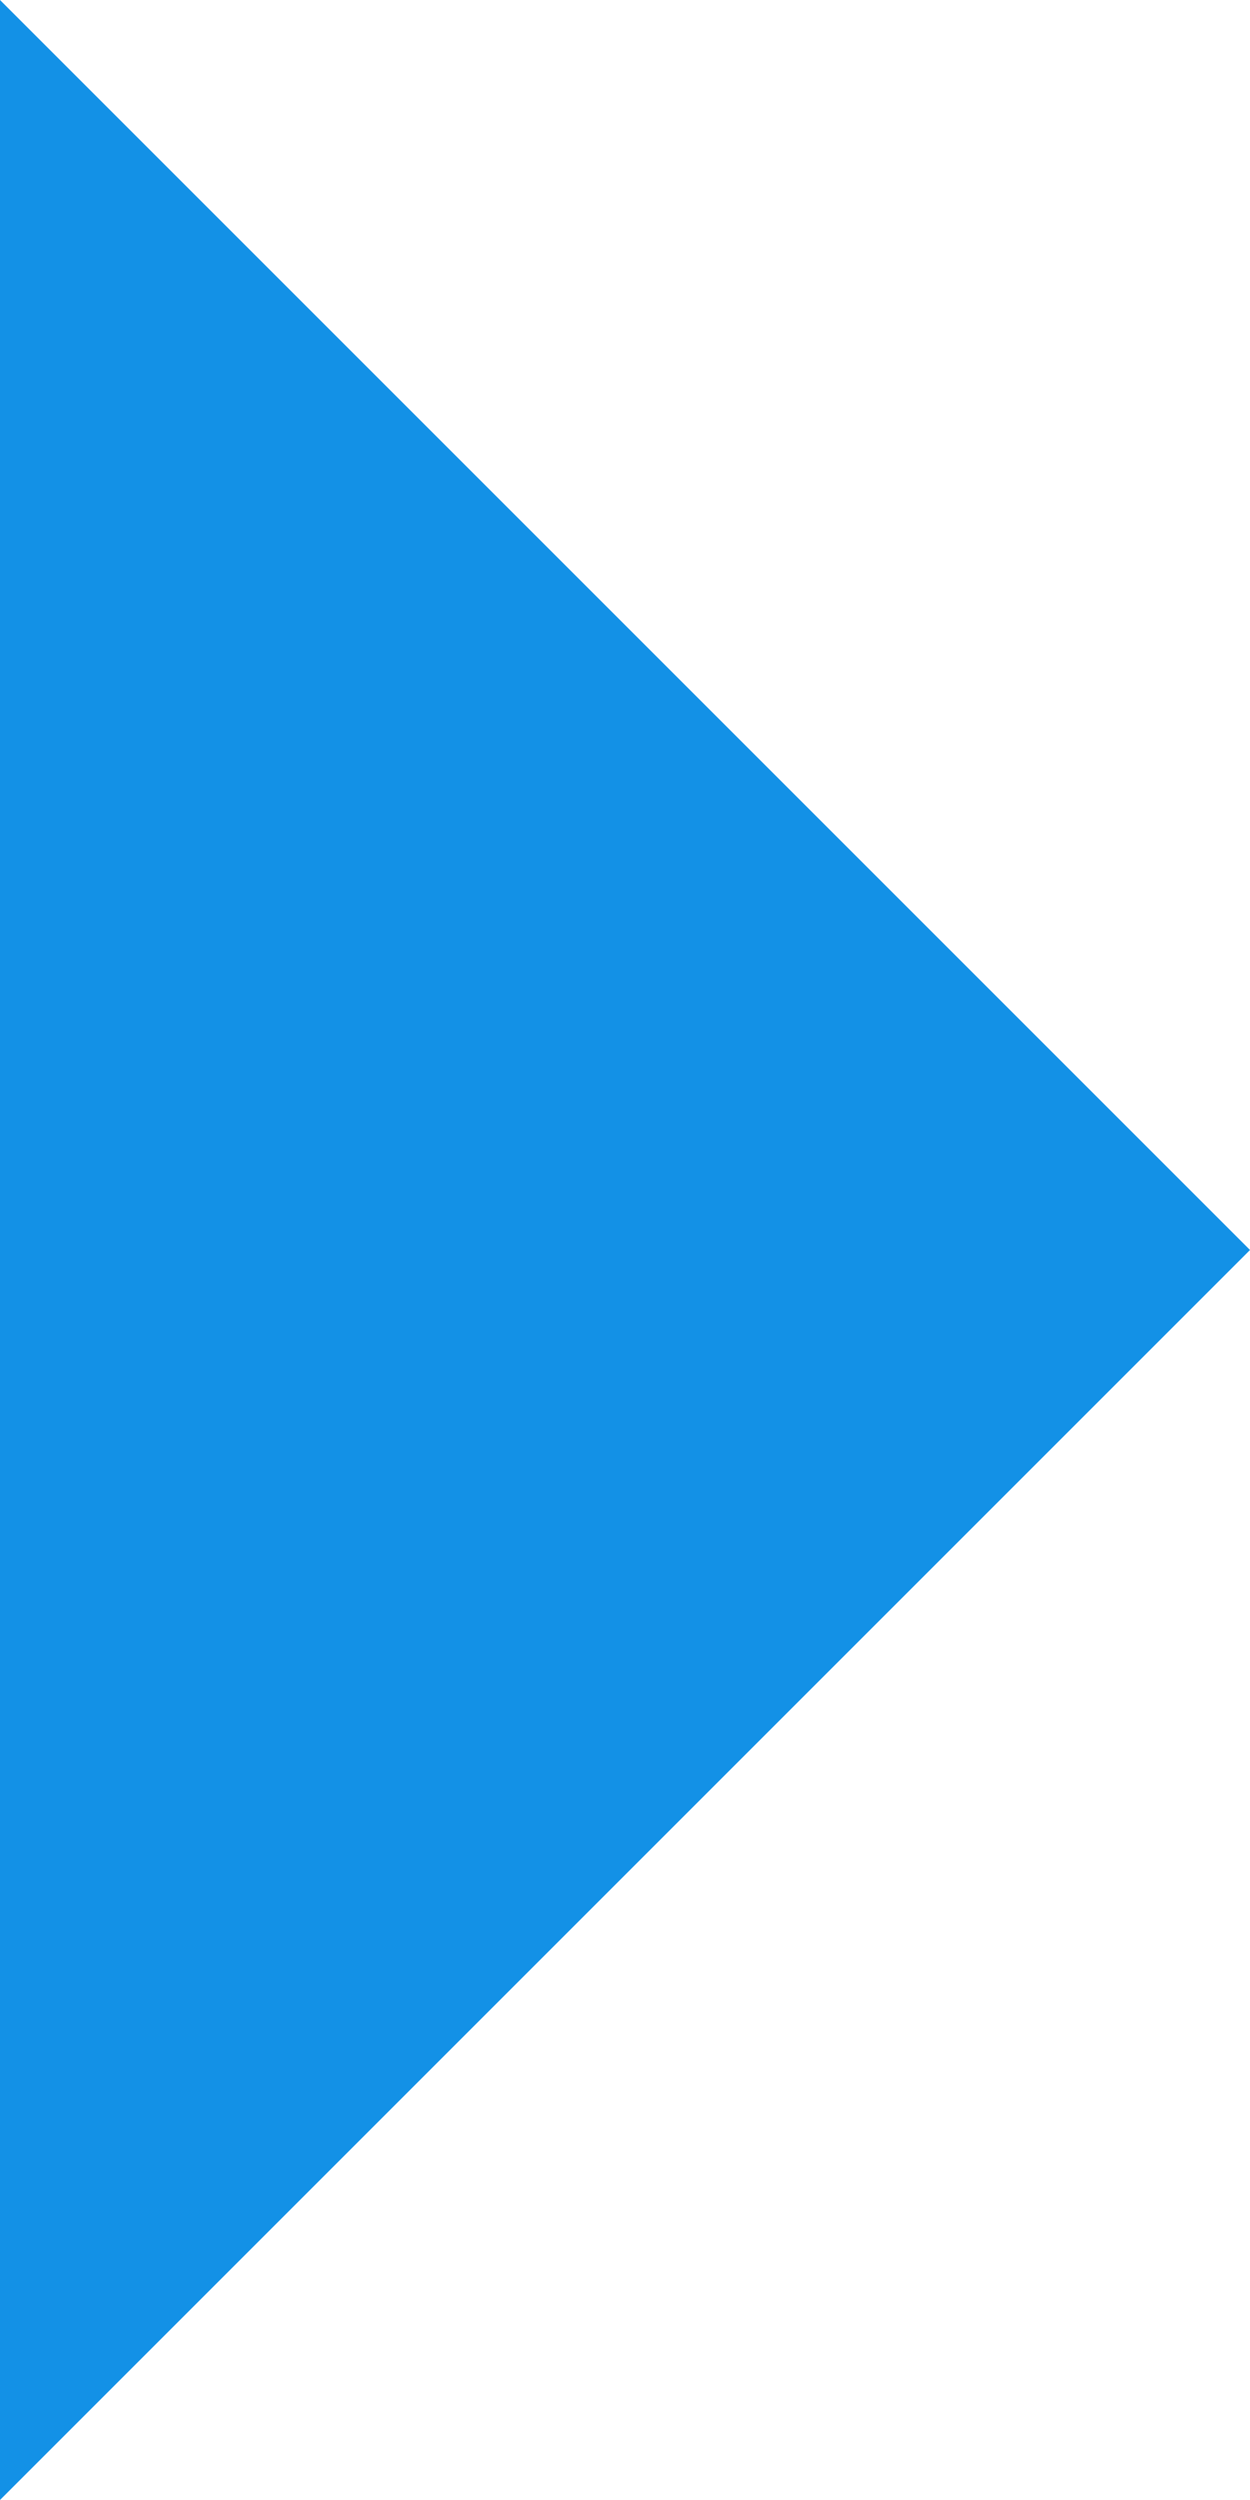 <svg xmlns="http://www.w3.org/2000/svg" width="6" height="12" viewBox="0 0 6 12">
  <path id="Icon_ionic-md-arrow-dropright" data-name="Icon ionic-md-arrow-dropright" d="M13.5,9l6,6-6,6Z" transform="translate(-13.5 -9)" fill="#1391e6"/>
</svg>
